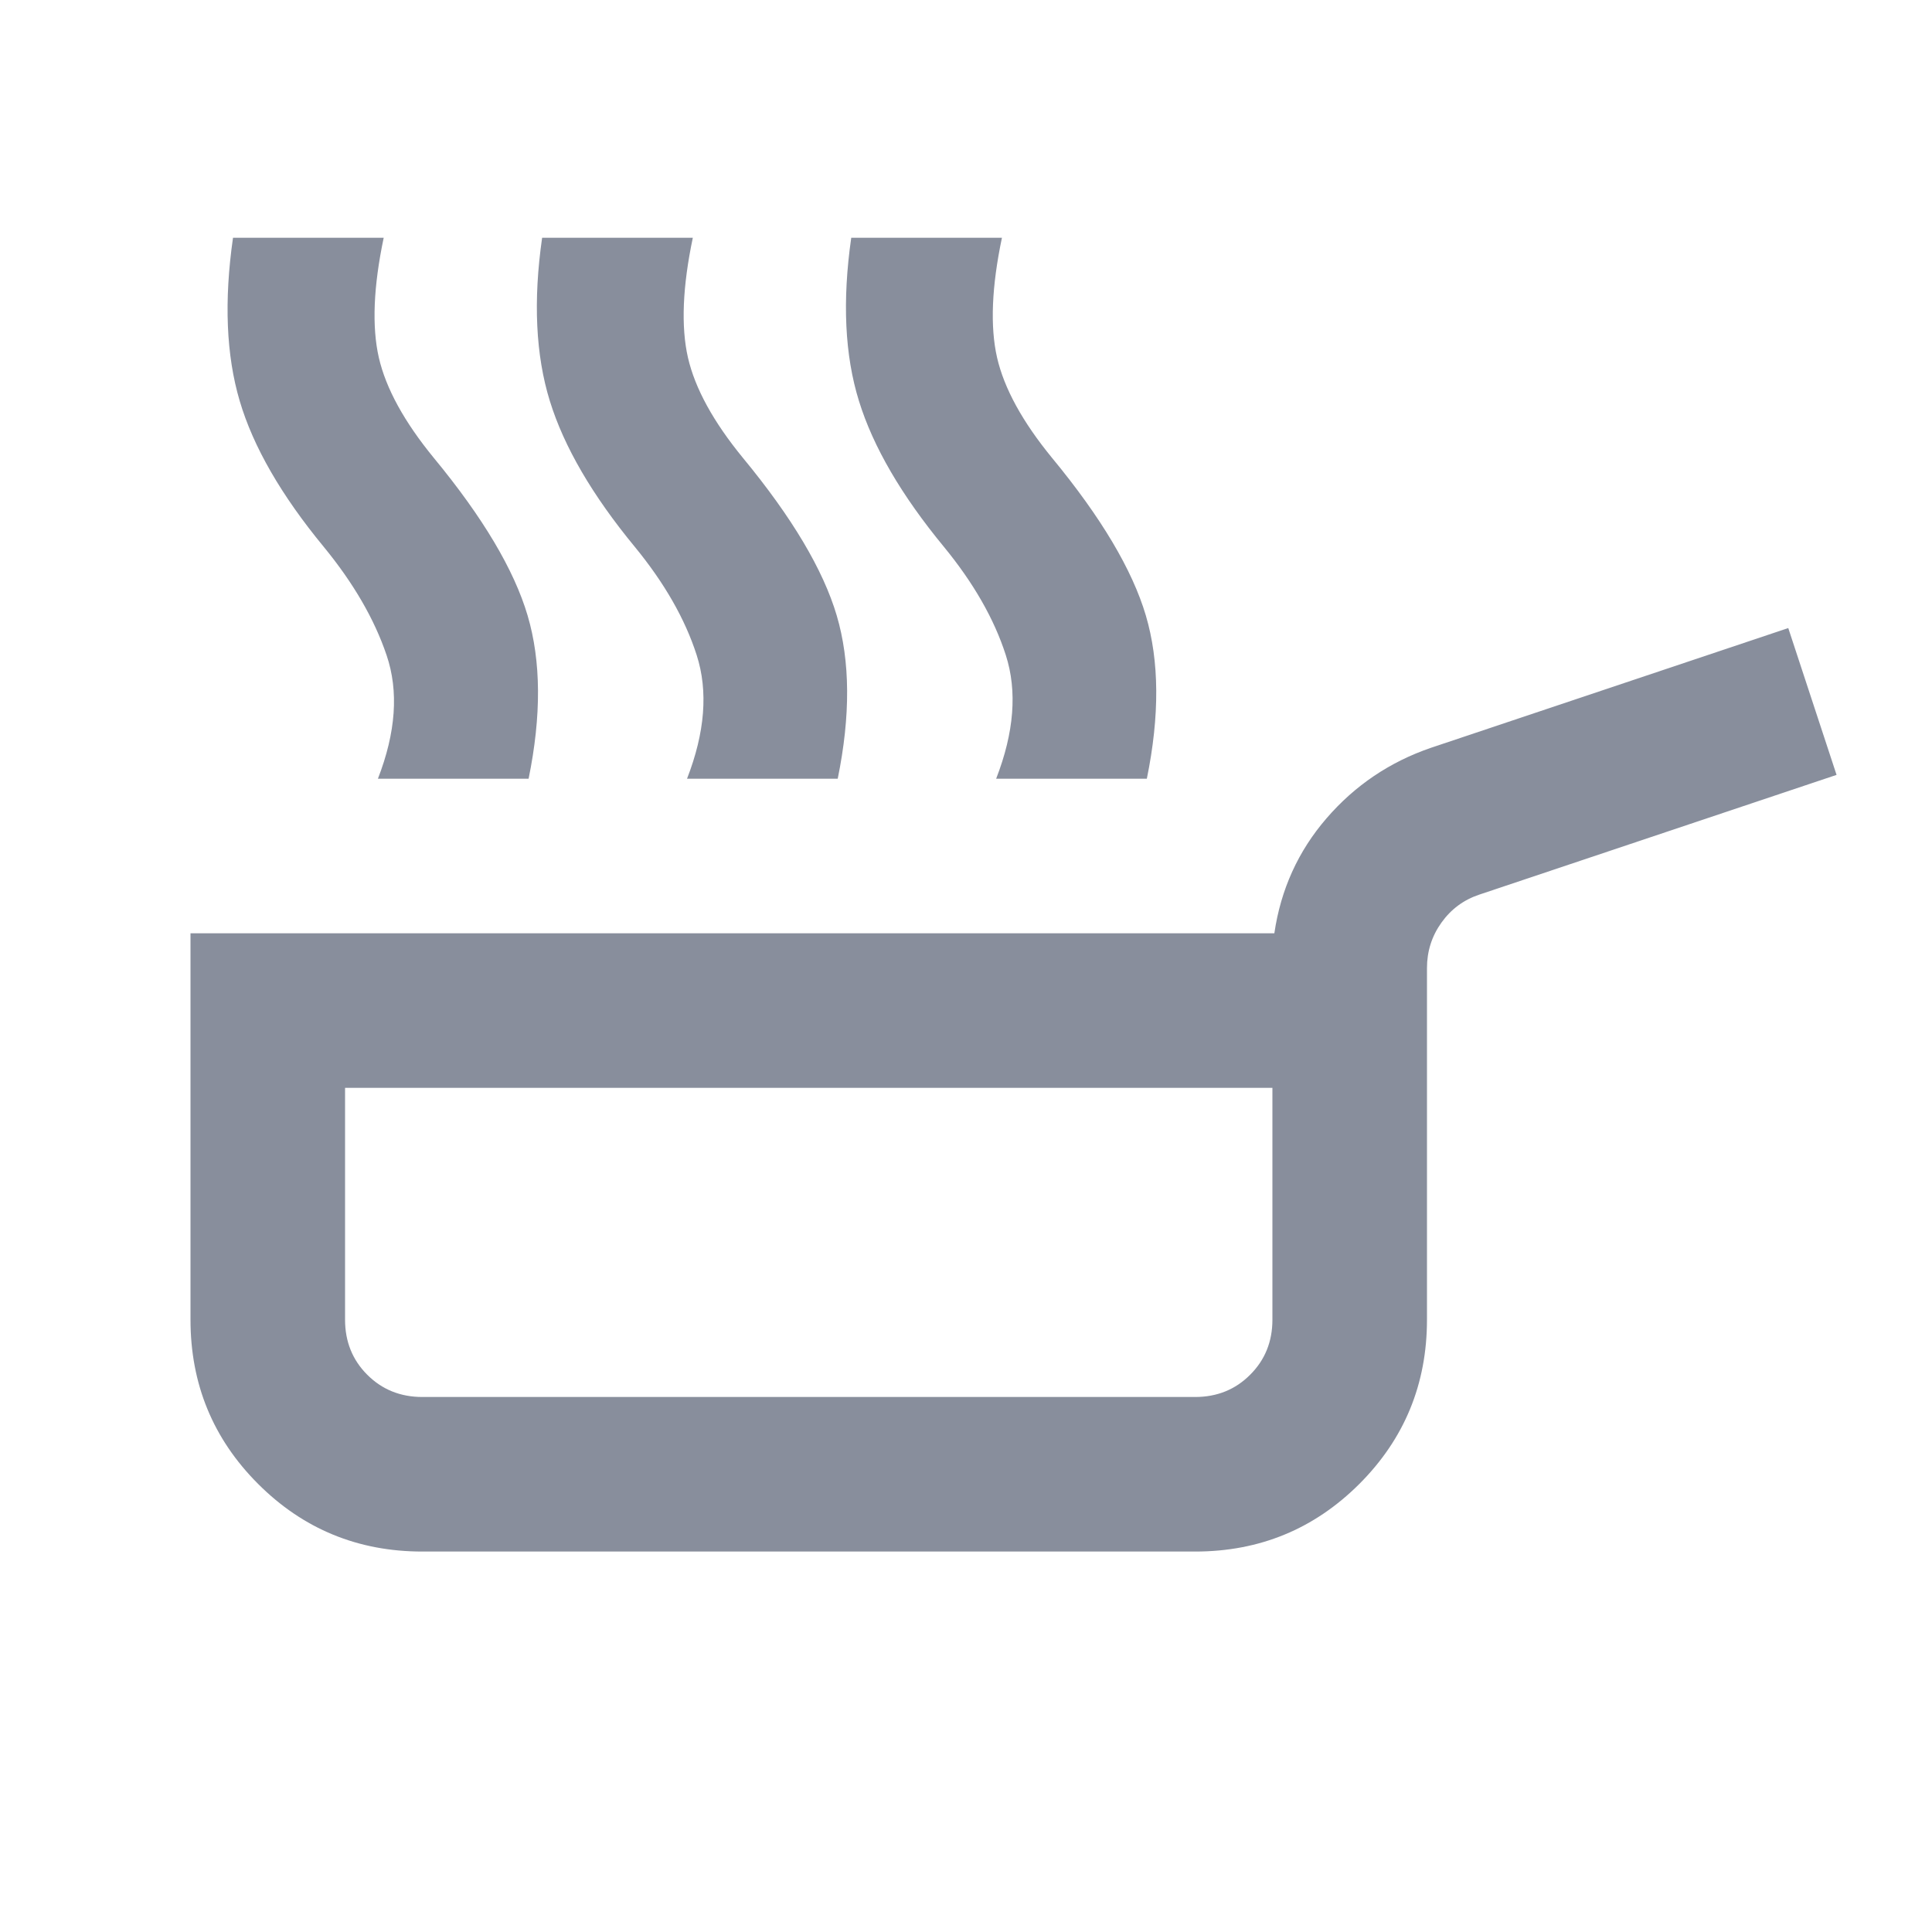 <svg width="25" height="25" viewBox="0 0 25 25" fill="none" xmlns="http://www.w3.org/2000/svg">
<path d="M4.89 10.077C5.123 9.477 5.161 8.944 5.002 8.477C4.844 8.01 4.573 7.544 4.19 7.077C3.64 6.41 3.277 5.781 3.102 5.189C2.927 4.598 2.898 3.894 3.015 3.077H4.965C4.832 3.71 4.811 4.227 4.902 4.627C4.994 5.027 5.232 5.46 5.615 5.927C6.248 6.694 6.652 7.373 6.827 7.964C7.002 8.556 7.007 9.26 6.84 10.077H4.89ZM8.89 10.077C9.123 9.477 9.165 8.944 9.015 8.477C8.865 8.01 8.598 7.544 8.215 7.077C7.665 6.41 7.298 5.781 7.115 5.189C6.932 4.598 6.898 3.894 7.015 3.077H8.965C8.832 3.71 8.811 4.227 8.902 4.627C8.994 5.027 9.232 5.46 9.615 5.927C10.248 6.694 10.652 7.373 10.827 7.964C11.002 8.556 11.007 9.26 10.84 10.077H8.89ZM12.89 10.077C13.123 9.477 13.165 8.944 13.015 8.477C12.865 8.01 12.598 7.544 12.215 7.077C11.665 6.41 11.298 5.781 11.115 5.189C10.931 4.598 10.898 3.894 11.015 3.077H12.965C12.832 3.71 12.811 4.227 12.902 4.627C12.994 5.027 13.232 5.46 13.615 5.927C14.248 6.694 14.652 7.373 14.827 7.964C15.002 8.556 15.007 9.26 14.84 10.077H12.89ZM5.465 20.077C4.632 20.077 3.923 19.785 3.34 19.202C2.757 18.619 2.465 17.91 2.465 17.077V12.077H16.49C16.573 11.51 16.798 11.014 17.165 10.589C17.532 10.164 17.982 9.86 18.515 9.677L23.14 8.127L23.765 10.027L19.14 11.577C18.94 11.644 18.777 11.764 18.652 11.939C18.527 12.114 18.465 12.31 18.465 12.527V17.077C18.465 17.91 18.173 18.619 17.59 19.202C17.006 19.785 16.298 20.077 15.465 20.077H5.465ZM5.465 18.077H15.465C15.748 18.077 15.986 17.981 16.177 17.789C16.369 17.598 16.465 17.36 16.465 17.077V14.077H4.465V17.077C4.465 17.36 4.561 17.598 4.752 17.789C4.944 17.981 5.182 18.077 5.465 18.077Z" fill="#888E9C"/>
</svg>
